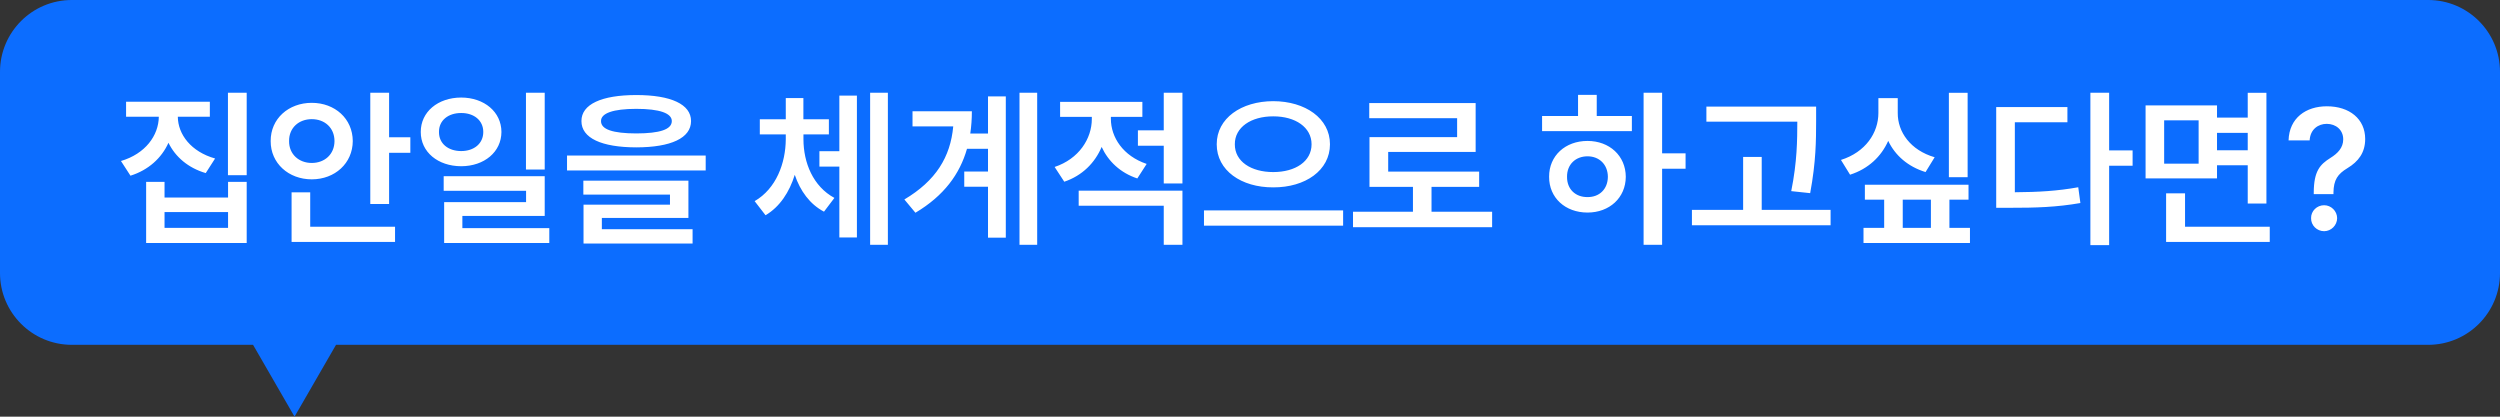 <svg width="174" height="29" viewBox="0 0 174 29" fill="none" xmlns="http://www.w3.org/2000/svg">
<rect x="0" y="0" width="174" height="29" fill="#333333" stroke="none"/>
<path fill-rule="evenodd" clip-rule="evenodd" d="M5 0C2.239 0 0 2.239 0 5V19C0 21.761 2.239 24 5 24H17.613L20.5 29L23.387 24H169C171.761 24 174 21.761 174 19V5C174 2.239 171.761 0 169 0H5Z" fill="#0C6DFF"/>
<path d="M15.865 12.192V6.453H17.17V12.192H15.865ZM11.725 9.938C11.249 10.995 10.341 11.832 9.081 12.229L8.419 11.206C10.117 10.704 11.037 9.436 11.054 8.123H8.775V7.079H14.605V8.123H12.376C12.388 9.362 13.3 10.559 14.97 11.032L14.319 12.047C13.092 11.687 12.206 10.92 11.725 9.938ZM11.452 13.746H15.873V12.656H17.17V16.912H10.171V12.656H11.452V13.746ZM11.452 15.859H15.873V14.761H11.452V15.859ZM27.081 6.453V9.552H28.56V10.634H27.081V14.197H25.772V6.453H27.081ZM24.553 9.818C24.545 11.363 23.31 12.482 21.698 12.482C20.087 12.482 18.831 11.363 18.839 9.818C18.831 8.26 20.087 7.157 21.698 7.157C23.31 7.157 24.545 8.26 24.553 9.818ZM20.12 9.818C20.111 10.742 20.812 11.342 21.698 11.342C22.593 11.342 23.277 10.742 23.281 9.818C23.277 8.885 22.593 8.293 21.698 8.293C20.812 8.293 20.111 8.885 20.12 9.818ZM20.294 13.385H21.591V15.78H27.495V16.837H20.294V13.385ZM36.607 6.453H37.912V11.798H36.607V6.453ZM34.9 9.184C34.895 10.58 33.702 11.566 32.099 11.57C30.478 11.566 29.281 10.58 29.285 9.184C29.281 7.787 30.478 6.793 32.099 6.789C33.702 6.793 34.895 7.787 34.9 9.184ZM30.553 9.184C30.545 10 31.203 10.514 32.099 10.514C32.985 10.514 33.636 10 33.636 9.184C33.636 8.376 32.985 7.862 32.099 7.866C31.203 7.862 30.545 8.376 30.553 9.184ZM32.181 15.03V15.88H38.231V16.912H30.913V14.069H36.615V13.278H30.88V12.262H37.912V15.03H32.181ZM44.285 10.257C41.873 10.253 40.464 9.611 40.468 8.425C40.464 7.257 41.873 6.615 44.285 6.615C46.696 6.615 48.097 7.257 48.097 8.425C48.097 9.611 46.696 10.253 44.285 10.257ZM44.285 7.576C42.669 7.576 41.823 7.883 41.831 8.425C41.823 9.014 42.669 9.283 44.285 9.287C45.917 9.283 46.758 9.014 46.758 8.425C46.758 7.883 45.917 7.576 44.285 7.576ZM39.465 11.865V10.825H49.116V11.865H39.465ZM47.914 15.167H41.889V15.954H48.204V16.949H40.613V14.243H46.63V13.543H40.601V12.573H47.914V15.167ZM60.561 17.036V6.453H61.796V17.036H60.561ZM57.031 10.522H58.419V6.652H59.641V16.526H58.419V11.595H57.031V10.522ZM55.92 9.354V9.685C55.92 11.326 56.592 12.975 58.075 13.775L57.35 14.732C56.36 14.214 55.693 13.282 55.316 12.167C54.943 13.369 54.275 14.396 53.281 14.981L52.523 13.999C54.023 13.129 54.681 11.359 54.69 9.685V9.354H52.883V8.301H54.69V6.826H55.916V8.301H57.69V9.354H55.92ZM70.957 17.036V6.453H72.188V17.036H70.957ZM67.531 9.296H68.765V6.71H70.004V16.543H68.765V12.996H67.112V11.939H68.765V10.356H67.303C66.801 12.117 65.699 13.626 63.714 14.807L62.944 13.883C65.135 12.582 66.151 10.928 66.345 8.798H63.511V7.742H67.642C67.642 8.276 67.605 8.794 67.531 9.296ZM80.997 9.072V6.453H82.298V12.768H80.997V10.141H79.198V9.072H80.997ZM76.675 10.228C76.207 11.334 75.328 12.225 74.073 12.648L73.402 11.62C75.088 11.061 75.991 9.656 75.991 8.28V8.135H73.783V7.091H79.509V8.135H77.317V8.268C77.317 9.561 78.171 10.858 79.808 11.409L79.157 12.42C77.976 12.03 77.135 11.226 76.675 10.228ZM80.997 14.318H75.076V13.269H82.298V17.036H80.997V14.318ZM88.617 7.041C90.846 7.046 92.566 8.235 92.566 10.041C92.566 11.861 90.846 13.05 88.617 13.041C86.391 13.05 84.68 11.861 84.684 10.041C84.68 8.235 86.391 7.046 88.617 7.041ZM88.617 8.098C87.075 8.094 85.936 8.861 85.944 10.041C85.936 11.235 87.075 11.976 88.617 11.976C90.158 11.976 91.285 11.235 91.285 10.041C91.285 8.861 90.158 8.094 88.617 8.098ZM83.797 14.645H93.481V15.706H83.797V14.645ZM99.634 13.008V14.736H103.852V15.813H94.169V14.736H98.341V13.008H95.316V9.544H101.416V8.227H95.3V7.174H102.705V10.576H96.618V11.943H102.949V13.008H99.634ZM115.683 10.671H117.316V11.745H115.683V17.036H114.394V6.453H115.683V10.671ZM109.832 6.602H111.133V8.073H113.578V9.126H107.329V8.073H109.832V6.602ZM110.491 9.809C112.016 9.809 113.147 10.841 113.155 12.304C113.147 13.767 112.016 14.794 110.491 14.794C108.945 14.794 107.81 13.767 107.818 12.304C107.81 10.841 108.945 9.809 110.491 9.809ZM110.491 13.717C111.307 13.725 111.9 13.174 111.908 12.304C111.9 11.446 111.307 10.879 110.491 10.879C109.662 10.879 109.057 11.446 109.066 12.304C109.057 13.174 109.662 13.725 110.491 13.717ZM125.988 13.443L124.67 13.303C125.084 11.247 125.089 9.743 125.093 8.467H118.765V7.419H126.402V8.438C126.398 9.756 126.398 11.231 125.988 13.443ZM122.615 10.924V14.608H127.409V15.677H117.758V14.608H121.322V10.924H122.615ZM135.642 6.461H136.947V12.333H135.642V6.461ZM131.42 9.805C130.939 10.891 130.036 11.753 128.764 12.159L128.13 11.131C129.841 10.592 130.736 9.246 130.736 7.862V6.83H132.083V7.862C132.074 9.188 132.969 10.456 134.652 10.945L134.018 11.976C132.783 11.595 131.9 10.812 131.42 9.805ZM135.679 13.895V15.859H137.109V16.912H129.7V15.859H131.138V13.895H129.795V12.859H137.009V13.895H135.679ZM134.391 13.895H132.431V15.859H134.391V13.895ZM146.796 10.468H148.429V11.537H146.796V17.061H145.491V6.453H146.796V10.468ZM140.233 8.508V13.381C141.886 13.369 143.187 13.294 144.646 13.033L144.795 14.131C143.15 14.417 141.724 14.467 139.806 14.463H138.936V7.452H143.892V8.508H140.233ZM156.442 11.504H154.304V12.416H149.332V7.336H154.304V8.185H156.442V6.461H157.743V14.168H156.442V11.504ZM150.625 11.392H153.024V8.376H150.625V11.392ZM156.442 10.46V9.246H154.304V10.46H156.442ZM152.079 13.456V15.78H157.975V16.837H150.761V13.456H152.079ZM162.409 13.51H161.037V13.402C161.045 11.906 161.468 11.45 162.201 10.99C162.707 10.675 163.088 10.282 163.088 9.698C163.088 9.039 162.578 8.62 161.94 8.62C161.356 8.62 160.793 8.993 160.751 9.772H159.284C159.33 8.202 160.503 7.398 161.949 7.398C163.527 7.398 164.617 8.28 164.617 9.673C164.617 10.626 164.141 11.247 163.382 11.703C162.703 12.113 162.421 12.519 162.409 13.402V13.51ZM161.758 16.091C161.257 16.091 160.842 15.685 160.851 15.184C160.842 14.687 161.257 14.284 161.758 14.284C162.247 14.284 162.661 14.687 162.665 15.184C162.661 15.685 162.247 16.091 161.758 16.091Z" fill="white"/>
</svg>
